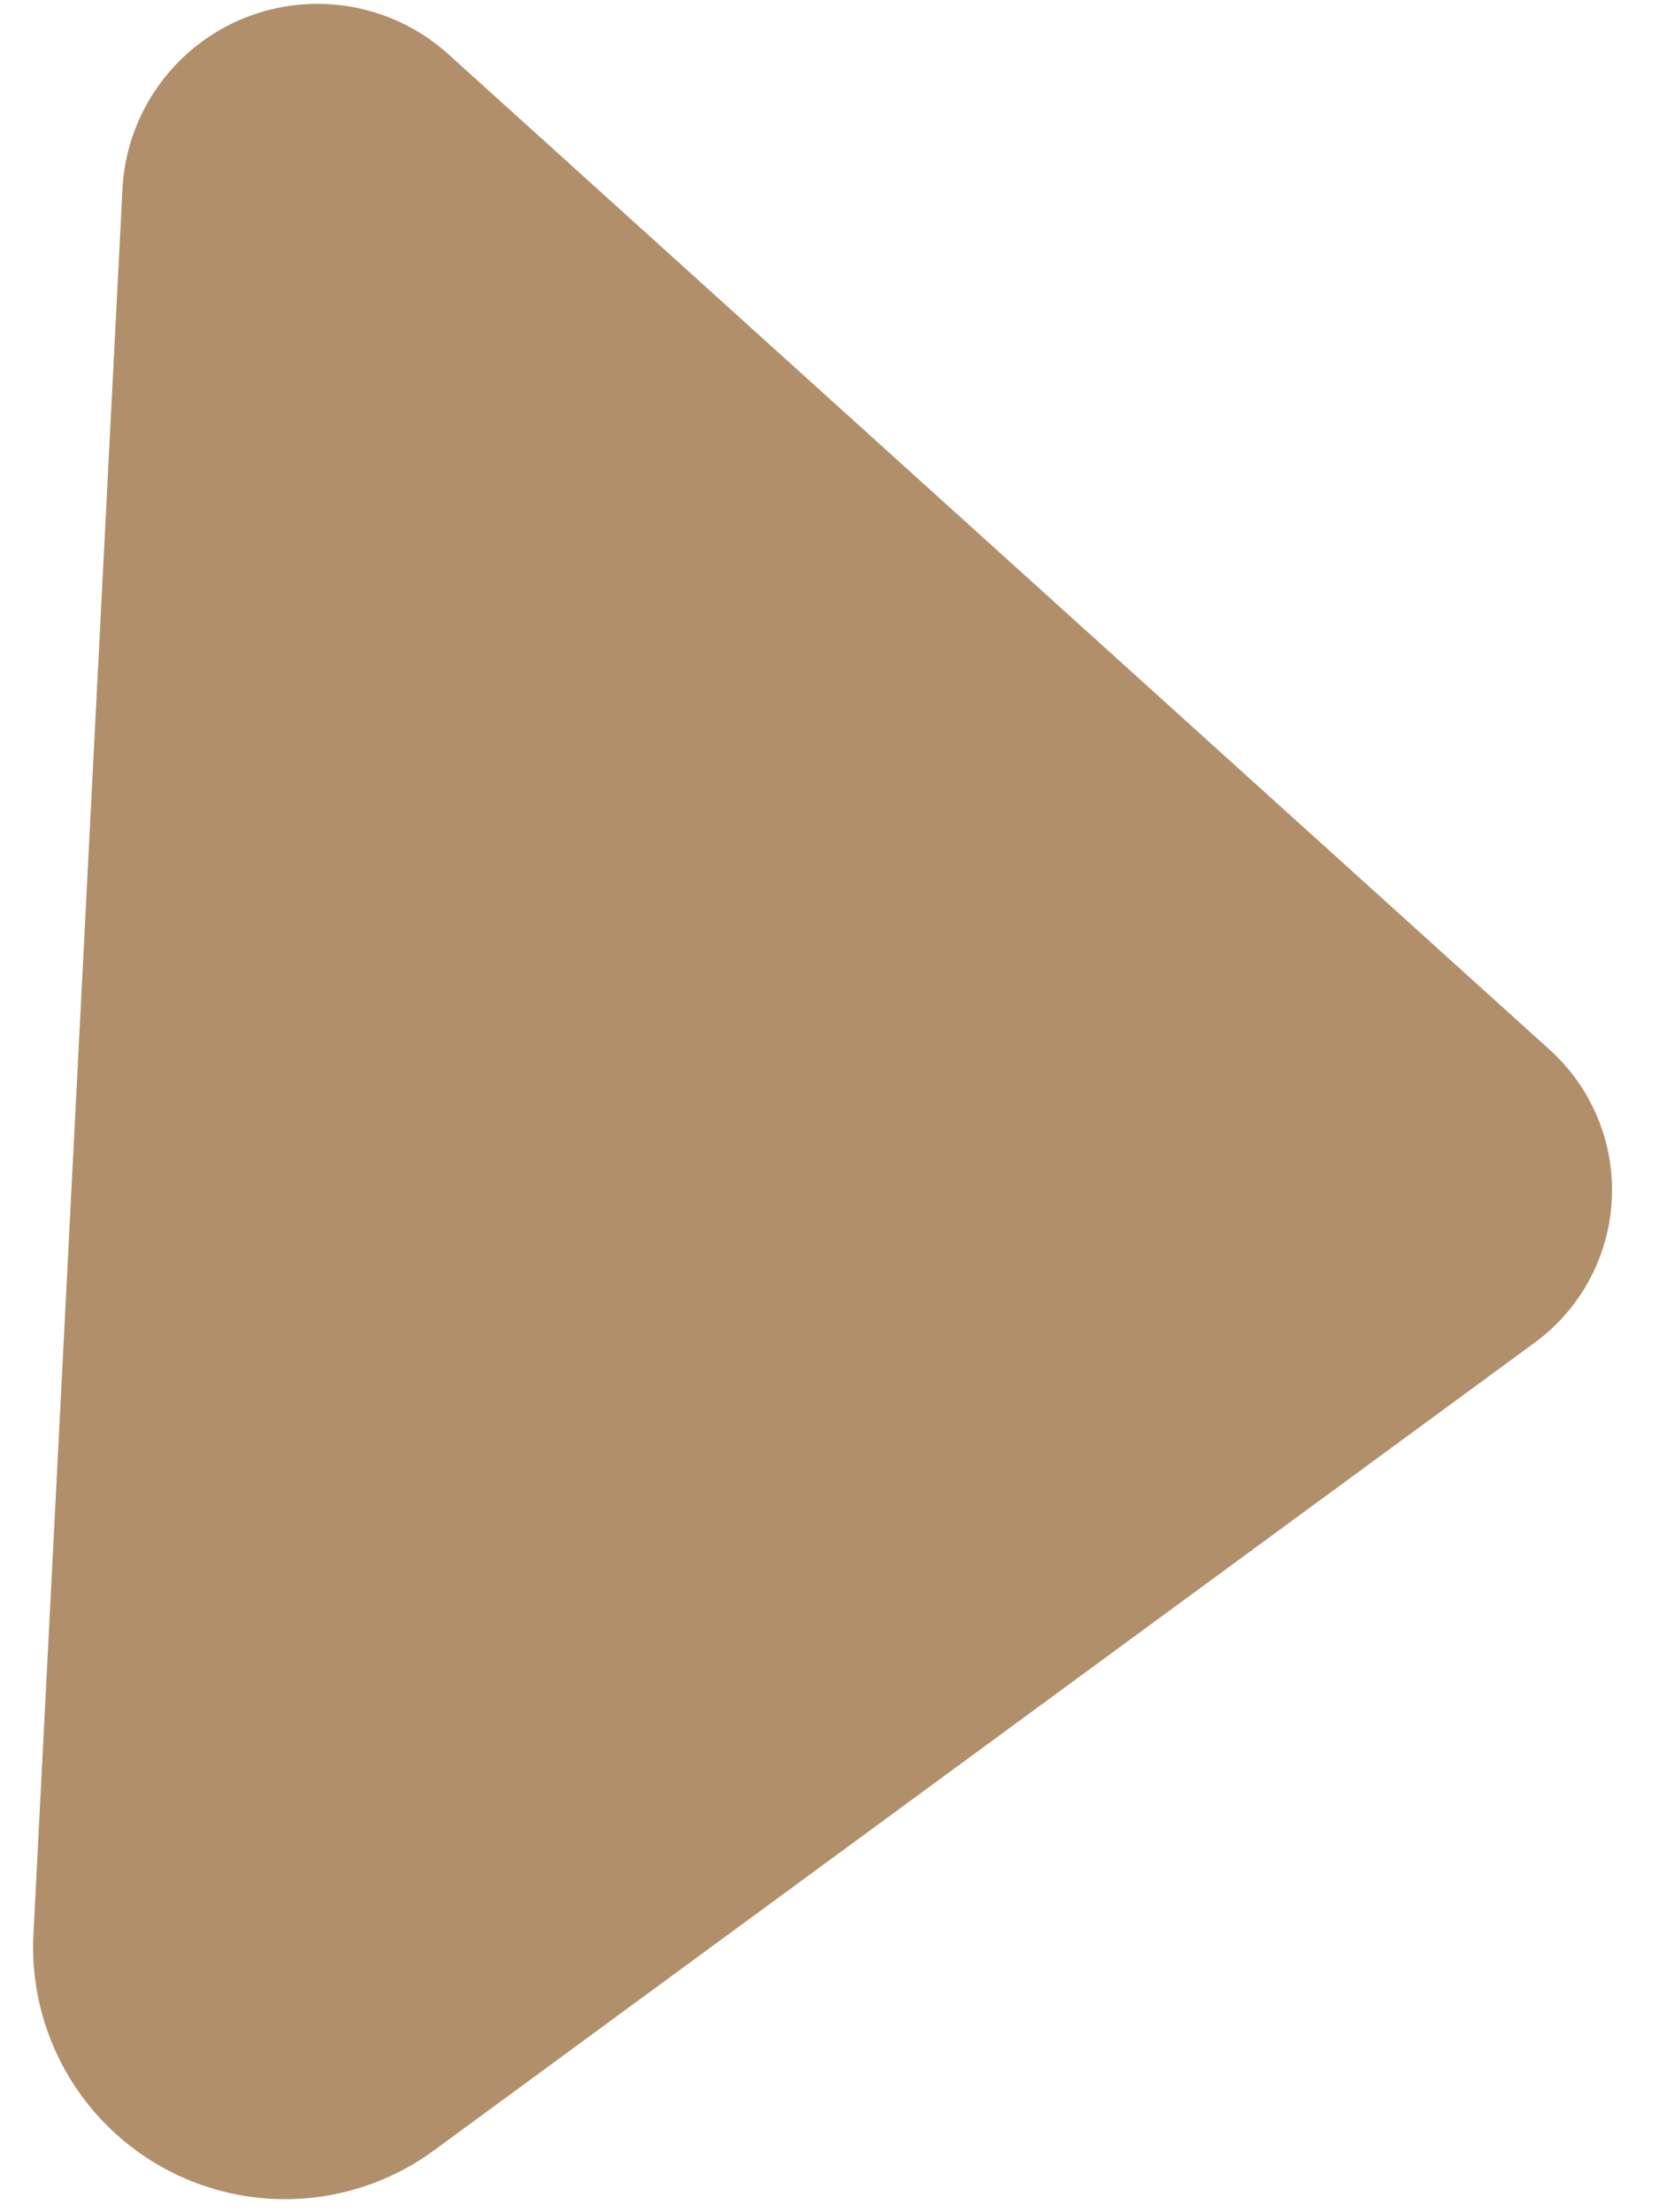 <svg viewBox="0 0 75 100" xmlns="http://www.w3.org/2000/svg" fill-rule="evenodd" clip-rule="evenodd" stroke-linejoin="round" stroke-miterlimit="2"><path d="M70.063 47.458a8.547 8.547 0 01-.675 13.228L19.621 97.204a11.388 11.388 0 01-18.109-9.761L5.536 8.55A8.828 8.828 0 0120.27 2.451l49.793 45.007z" fill="#b18f6a"/></svg>